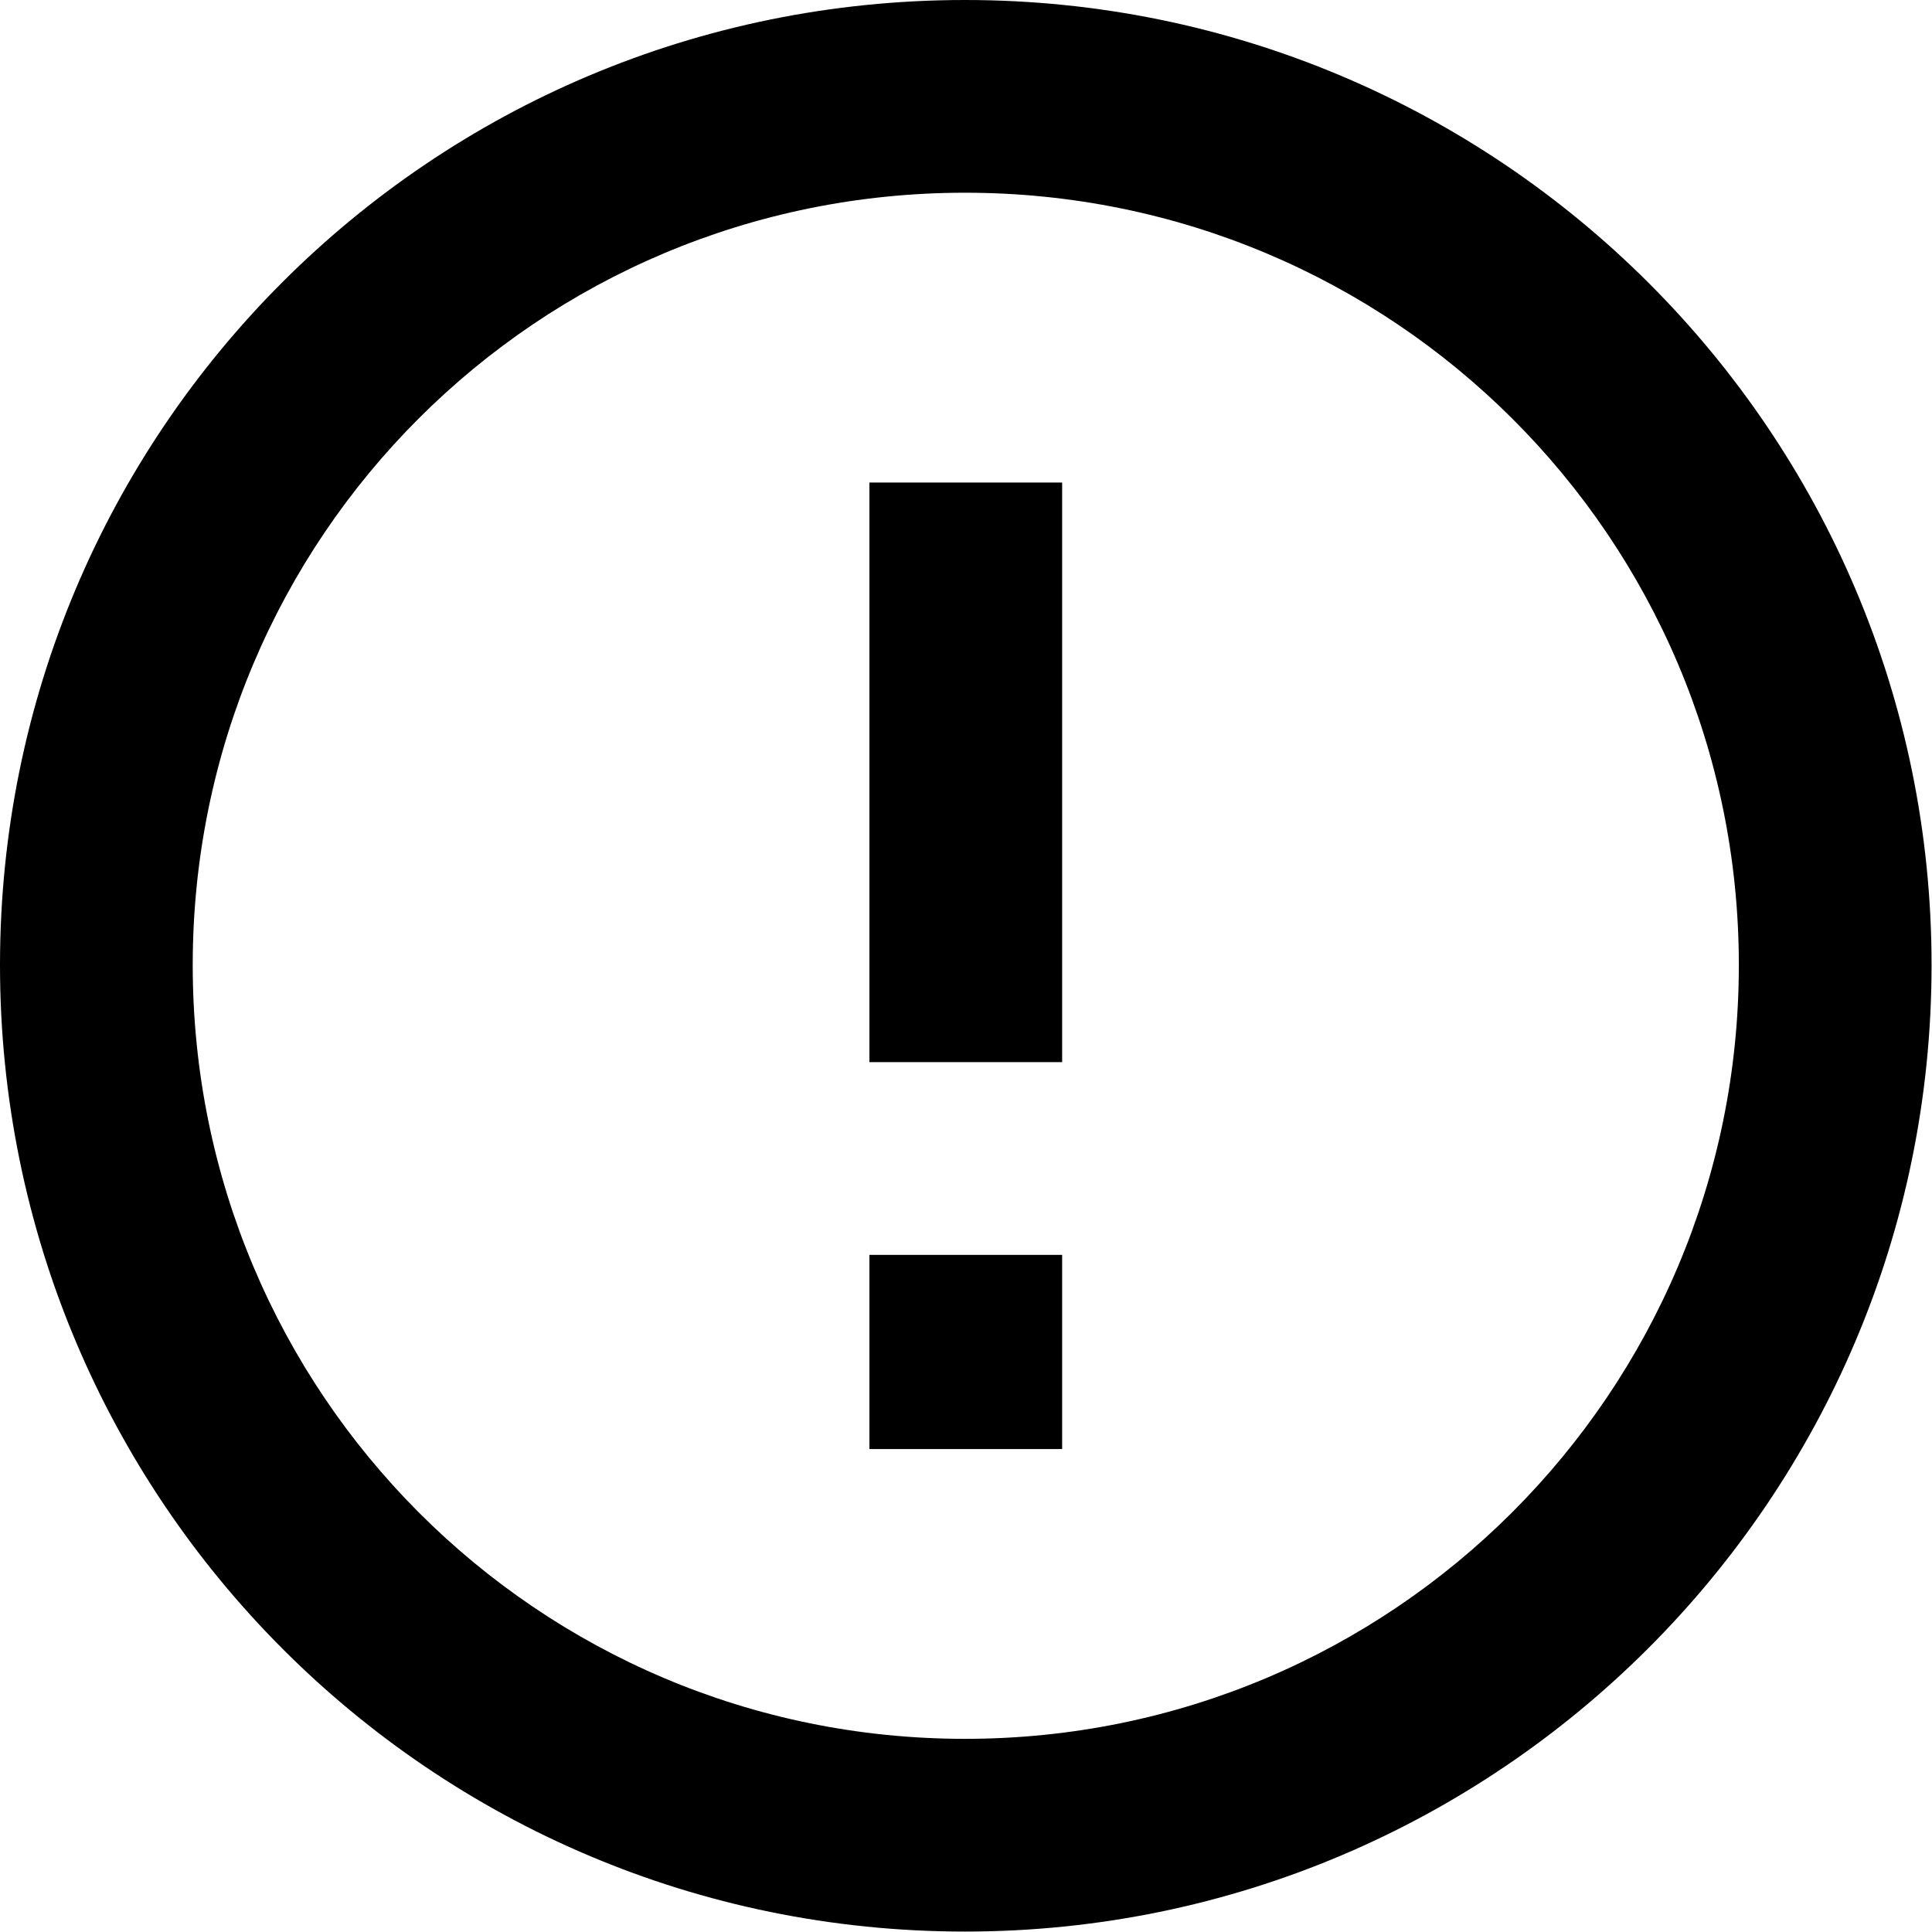 <svg width="13.333" height="13.333" viewBox="0 0 13.333 13.333" fill="none" xmlns="http://www.w3.org/2000/svg" xmlns:xlink="http://www.w3.org/1999/xlink">
	<desc>
			Created with Pixso.
	</desc>
	<defs/>
	<path id="Vector" d="M6 8.66L7.33 8.66L7.33 10L6 10L6 8.66ZM6 3.33L7.33 3.33L7.33 7.33L6 7.33L6 3.33ZM6.66 0C2.97 0 0 2.98 0 6.66C0 10.34 2.97 13.33 6.66 13.33C10.34 13.33 13.33 10.34 13.33 6.66C13.33 2.98 10.34 0 6.66 0ZM6.66 12C3.71 12 1.33 9.61 1.33 6.66C1.33 3.71 3.71 1.33 6.66 1.33C9.61 1.33 12 3.71 12 6.66C12 9.61 9.61 12 6.66 12Z" fill="#000000" fill-opacity="1" fill-rule="nonzero"/>
</svg>
